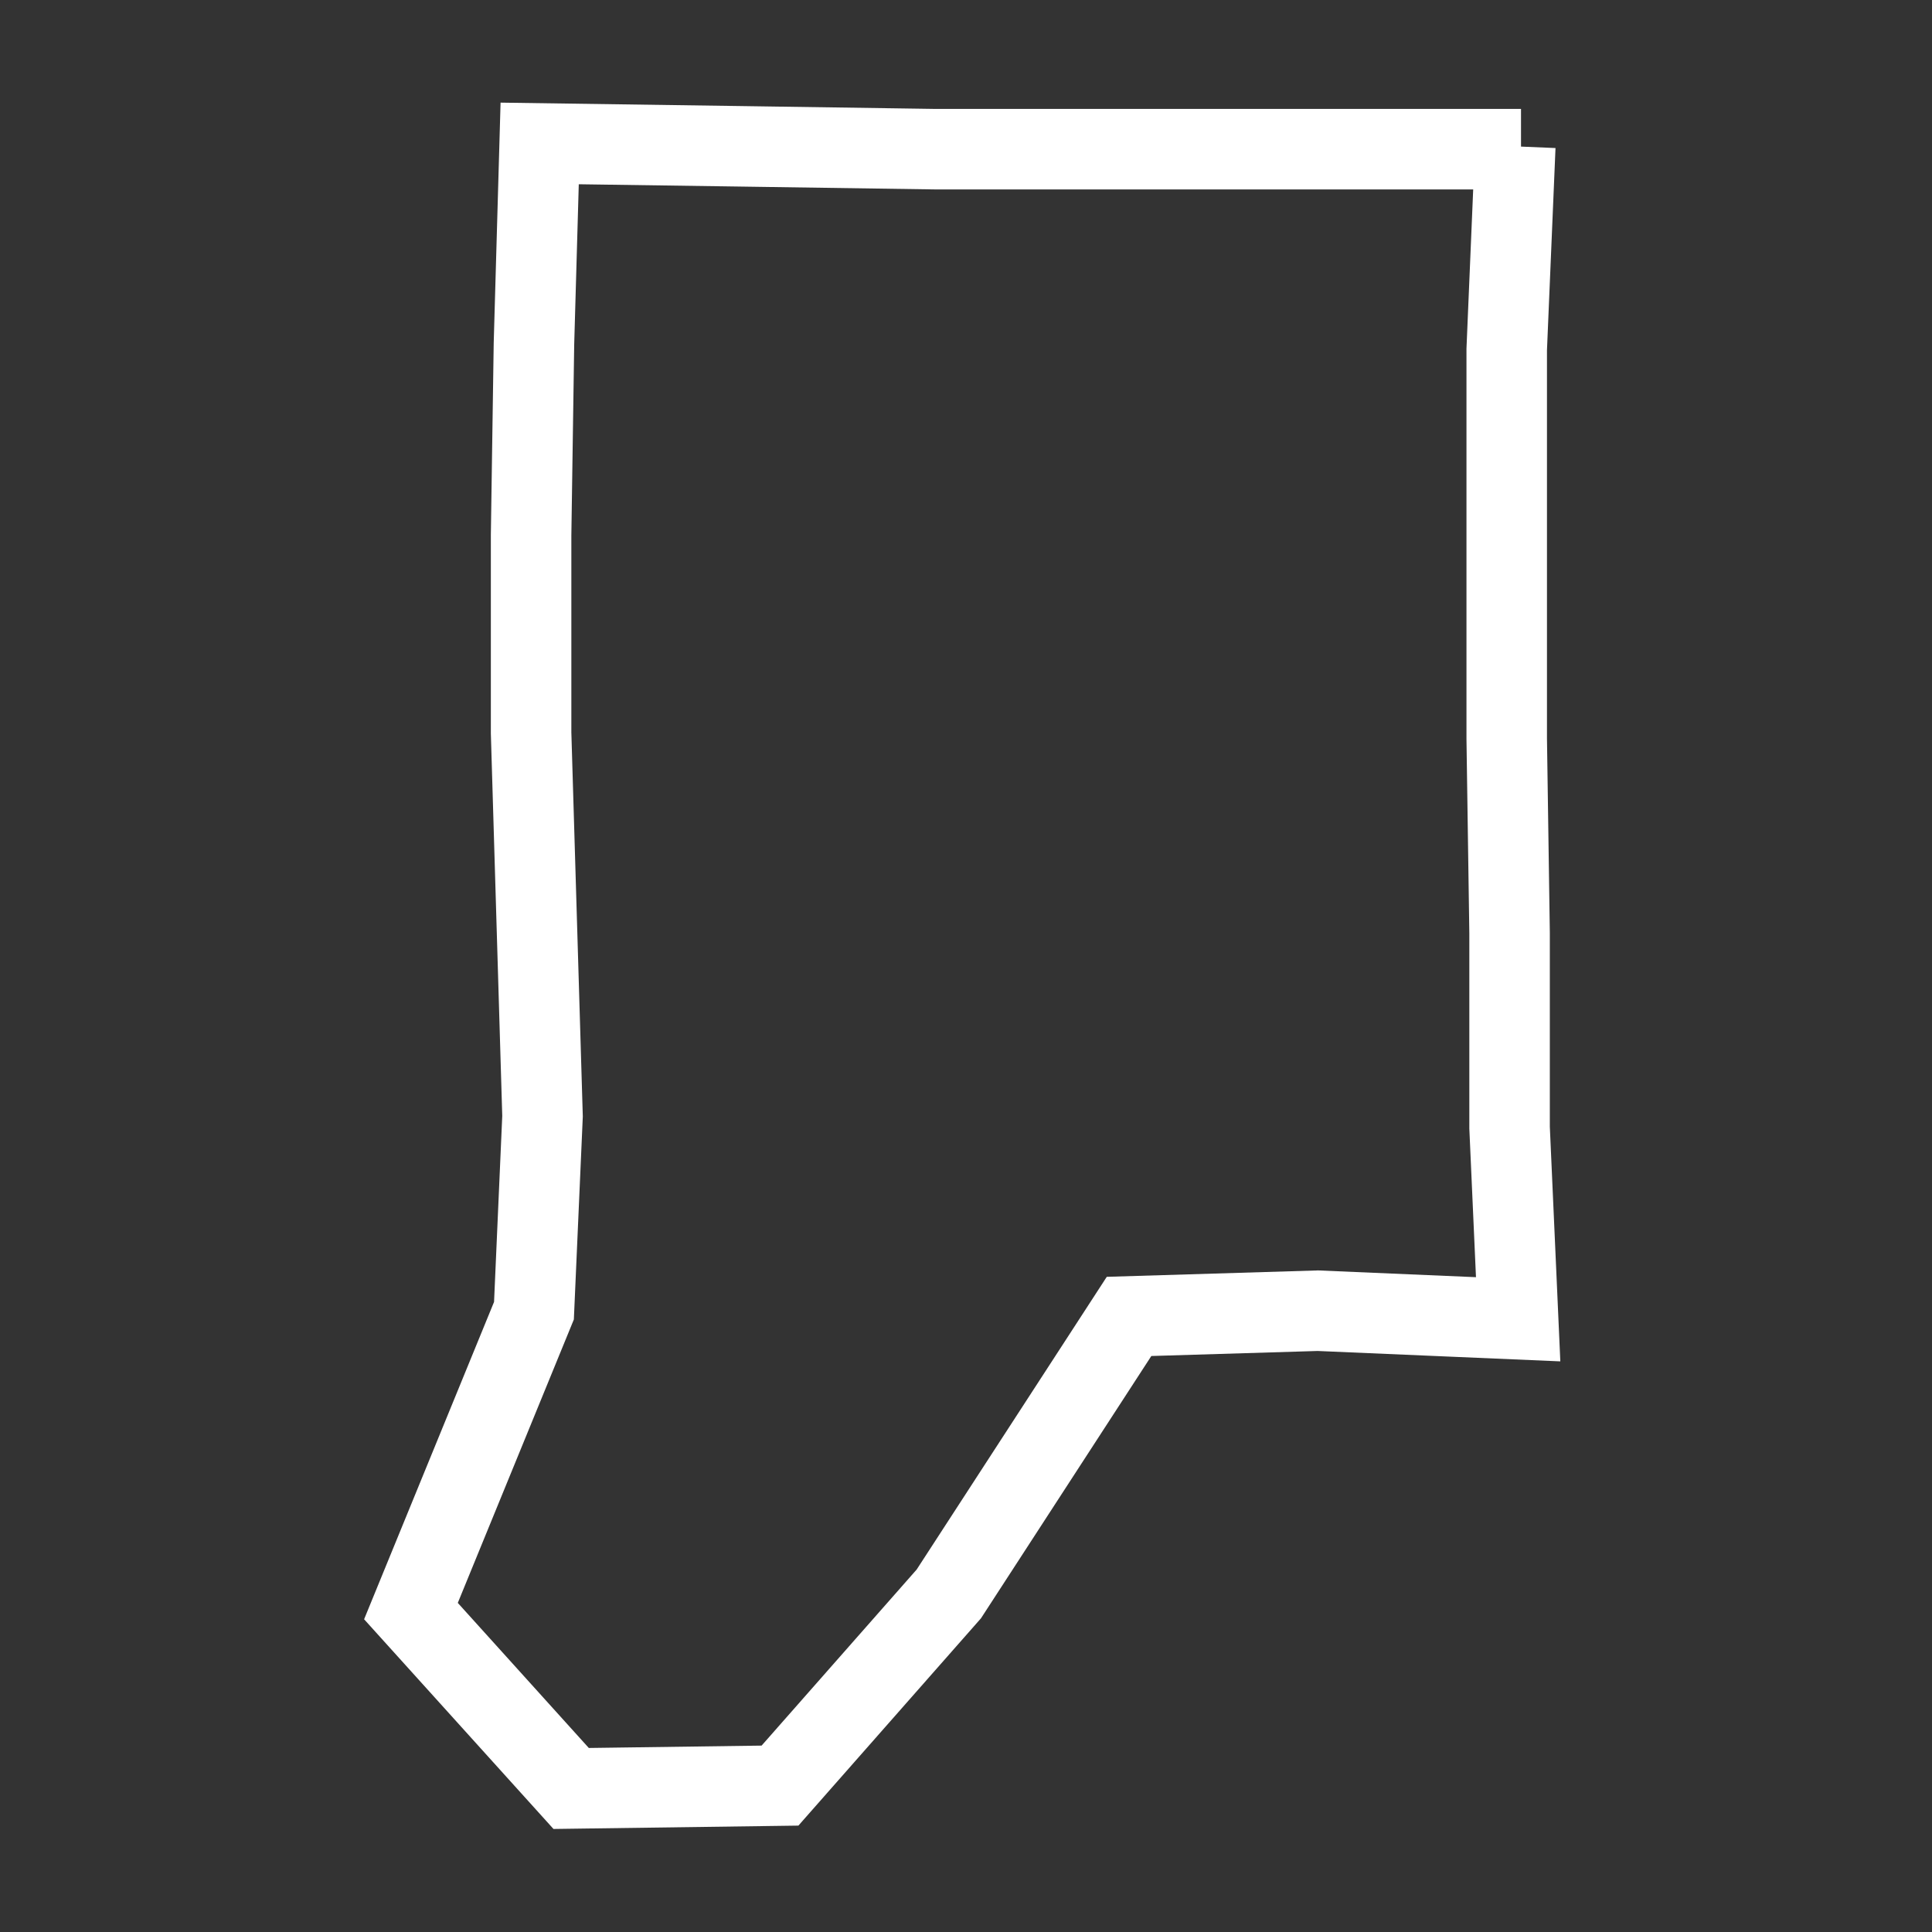 <?xml version="1.0" encoding="UTF-8" standalone="no"?>
<!-- Created with Inkscape (http://www.inkscape.org/) -->

<svg
   xmlns:dc="http://purl.org/dc/elements/1.1/"
   xmlns:cc="http://creativecommons.org/ns#"
   xmlns:rdf="http://www.w3.org/1999/02/22-rdf-syntax-ns#"
   xmlns:svg="http://www.w3.org/2000/svg"
   xmlns="http://www.w3.org/2000/svg"
   xmlns:sodipodi="http://sodipodi.sourceforge.net/DTD/sodipodi-0.dtd"
   xmlns:inkscape="http://www.inkscape.org/namespaces/inkscape"
   width="48"
   height="48"
   id="svg2383"
   sodipodi:version="0.32"
   inkscape:version="0.46+devel"
   sodipodi:docname="hull_32x32.svg"
   inkscape:output_extension="org.inkscape.output.svg.inkscape"
   version="1.0"
   inkscape:export-filename="/opt/maemo-sdk-5/scratchbox/users/tim/home/tim/fawkes/res/lasergui/hull_white_48x48.png"
   inkscape:export-xdpi="90"
   inkscape:export-ydpi="90">
  <rect width="100%" height="100%" fill="#333333" stroke="none"/>
  <defs
     id="defs2385">
    <inkscape:perspective
       sodipodi:type="inkscape:persp3d"
       inkscape:vp_x="0 : 24 : 1"
       inkscape:vp_y="0 : 1000 : 0"
       inkscape:vp_z="48 : 24 : 1"
       inkscape:persp3d-origin="24 : 16 : 1"
       id="perspective2391" />
  </defs>
  <sodipodi:namedview
     id="base"
     pagecolor="#ffffff"
     bordercolor="#666666"
     borderopacity="1.0"
     inkscape:pageopacity="0.0"
     inkscape:pageshadow="2"
     inkscape:zoom="2.02"
     inkscape:cx="-48.928929"
     inkscape:cy="44.46302"
     inkscape:current-layer="layer1"
     showgrid="true"
     inkscape:grid-bbox="true"
     inkscape:document-units="px"
     inkscape:window-width="1394"
     inkscape:window-height="992"
     inkscape:window-x="0"
     inkscape:window-y="26" />
  <g
     id="layer1"
     inkscape:label="Layer 1"
     inkscape:groupmode="layer">
    <path
       style="fill:none;stroke:#ffffff;stroke-width:2;stroke-linecap:butt;stroke-linejoin:miter;stroke-miterlimit:4;stroke-opacity:1;stroke-dasharray:none"
       d="m 37.647,3.636 -0.213,5.047 0,4.833 0,4.833 0.071,4.833 0,4.833 0.213,4.762 -4.976,-0.213 -4.691,0.142 -4.478,6.895 -4.194,4.762 -5.189,0.071 -3.98,-4.407 3.056,-7.463 0.213,-4.833 -0.142,-4.762 -0.142,-4.762 0,-4.905 0.071,-4.762 0.142,-4.976 4.976,0.071 4.833,0.071 4.905,0 4.691,0 4.976,0"
       id="path3358" />
  </g>
</svg>
